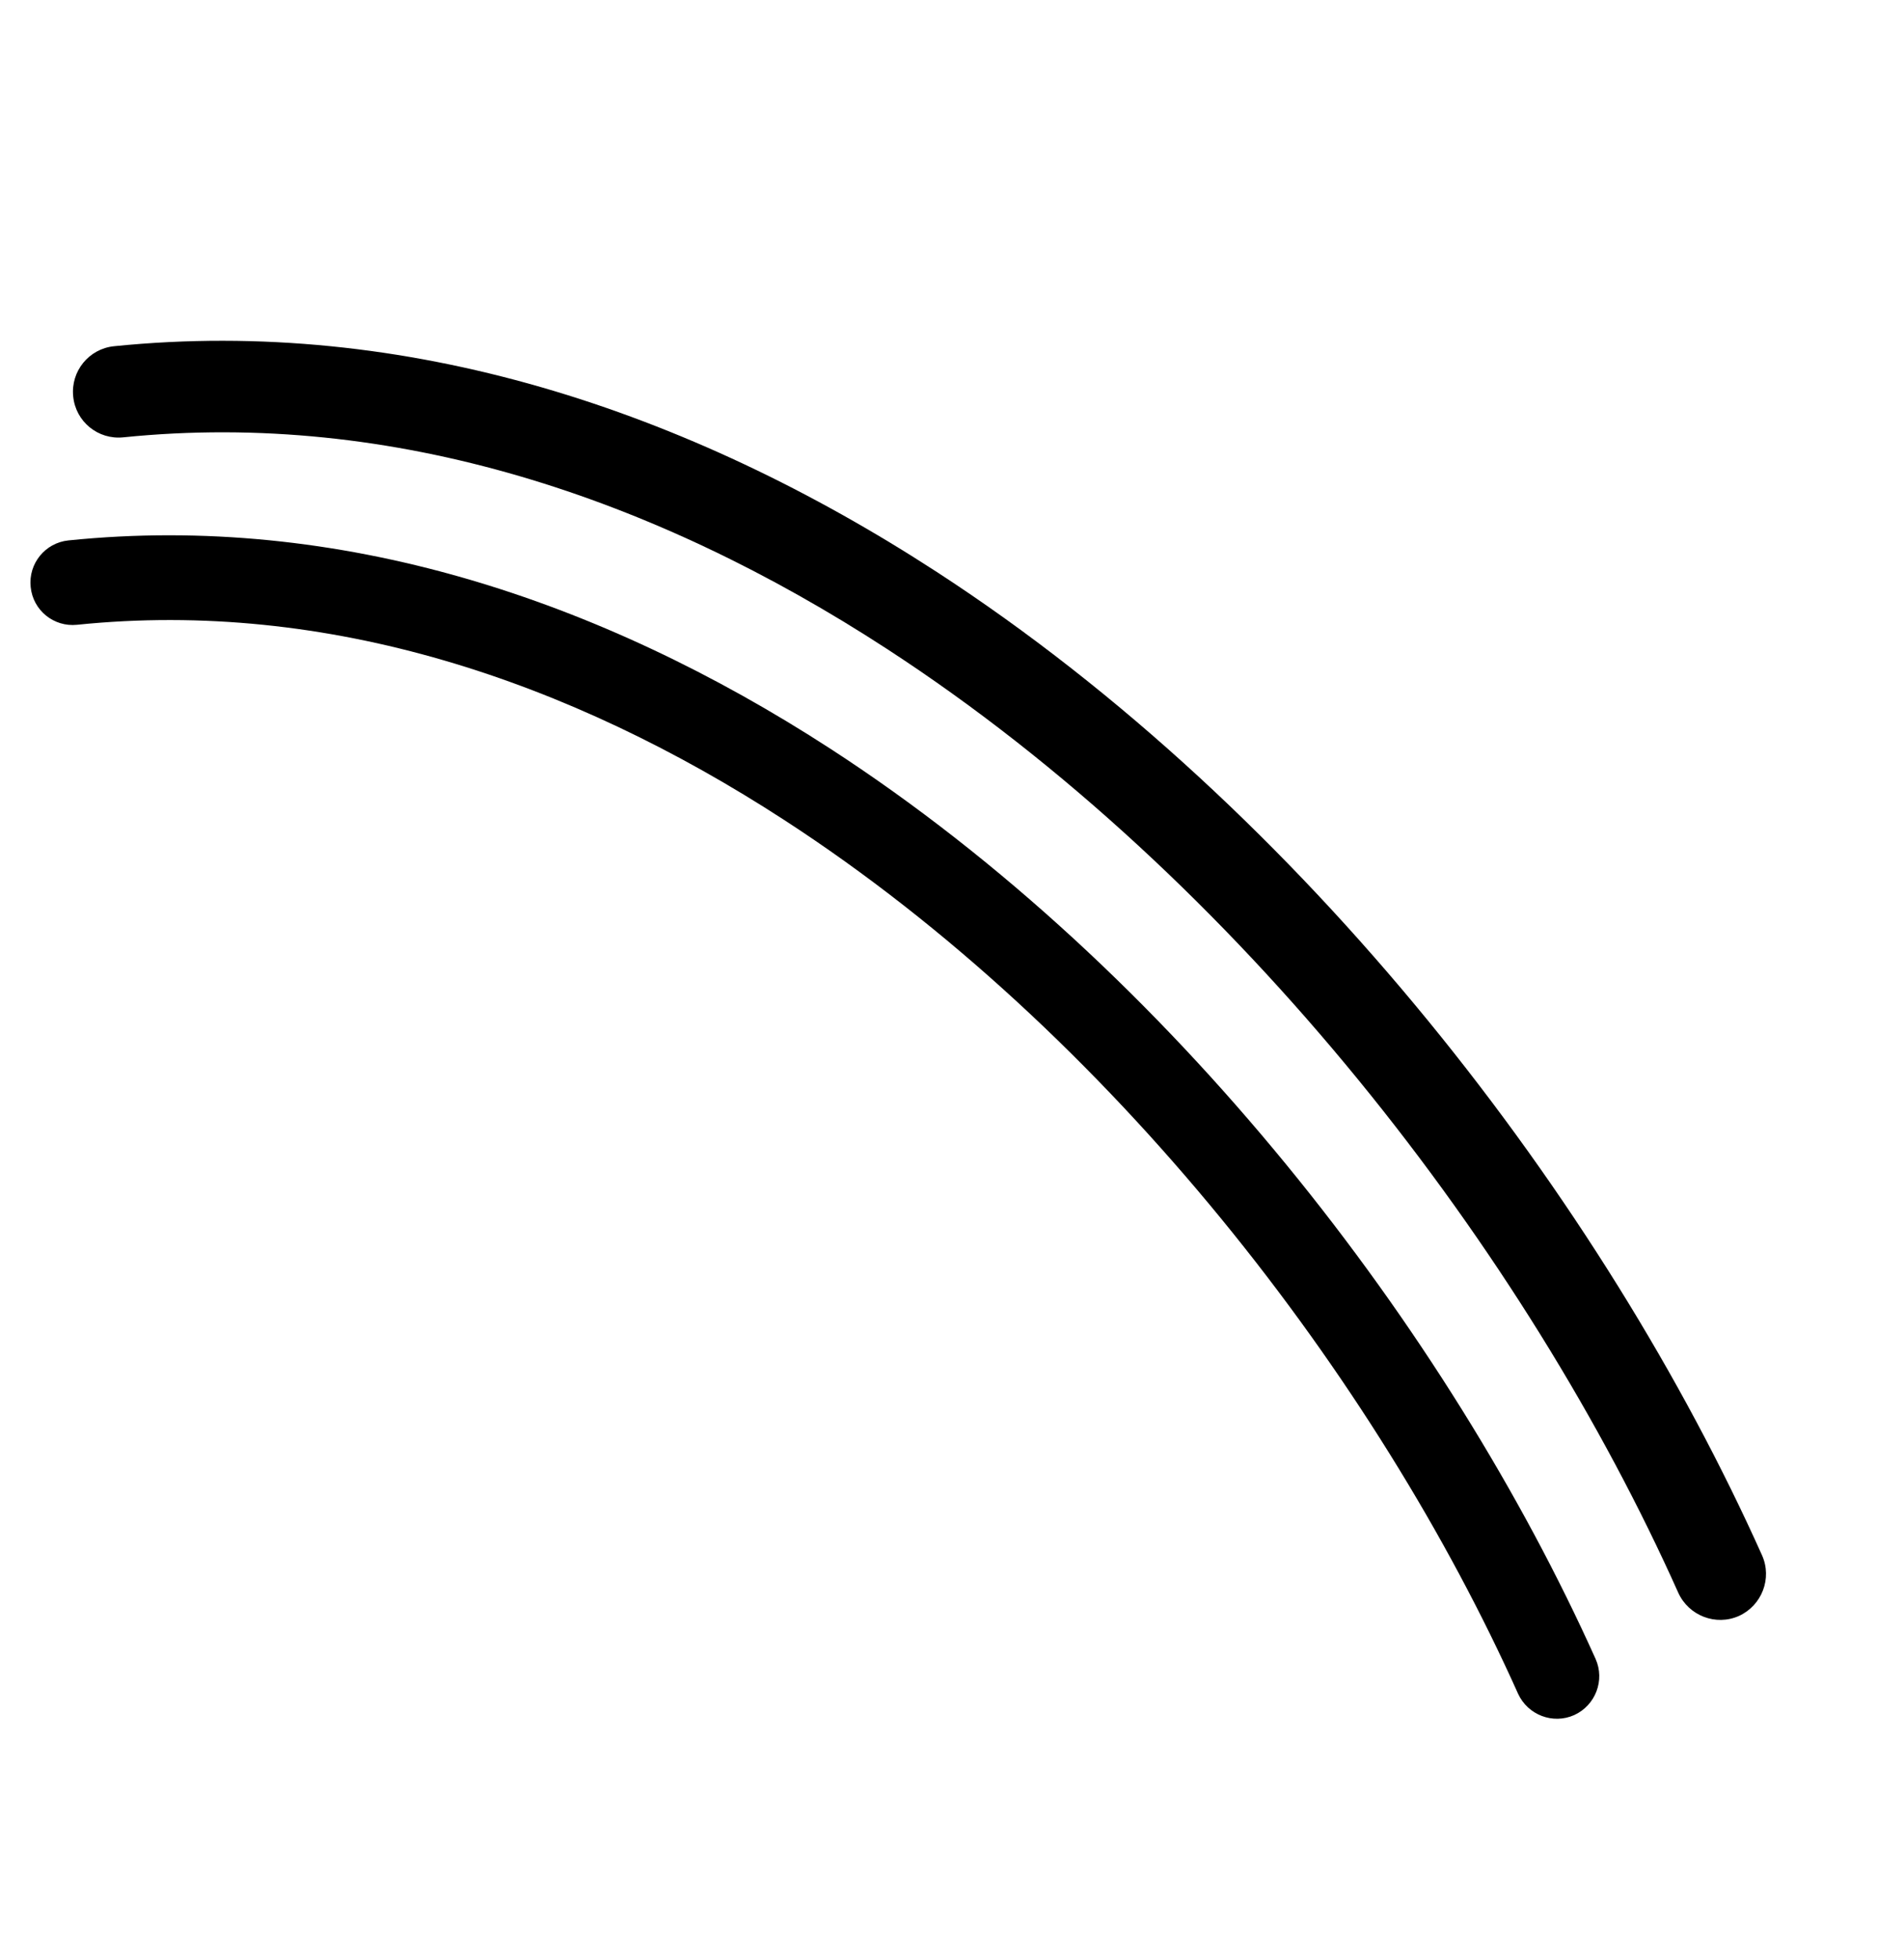 <svg width="104" height="107" viewBox="0 0 104 107" fill="none" xmlns="http://www.w3.org/2000/svg">
<path fill-rule="evenodd" clip-rule="evenodd" d="M96.247 84.949C87.573 65.603 71.282 44.312 51.172 31.241C37.545 22.388 22.168 17.293 6.226 18.91C4.853 19.051 3.857 20.278 3.998 21.651C4.132 23.032 5.36 24.027 6.733 23.886C21.535 22.377 35.783 27.206 48.434 35.434C67.743 47.988 83.364 68.424 91.672 86.995C92.246 88.252 93.725 88.819 94.983 88.259C96.24 87.685 96.807 86.206 96.247 84.949Z" fill="black"/>
<path fill-rule="evenodd" clip-rule="evenodd" d="M87.154 90.606C79.106 72.697 64.003 52.992 45.369 40.902C32.742 32.713 18.498 28.006 3.736 29.516C2.464 29.648 1.543 30.785 1.675 32.056C1.8 33.335 2.937 34.256 4.209 34.124C17.916 32.716 31.115 37.177 42.837 44.787C60.729 56.399 75.211 75.312 82.919 92.505C83.451 93.669 84.821 94.193 85.986 93.673C87.15 93.141 87.674 91.771 87.154 90.606Z" fill="black"/>
</svg>
